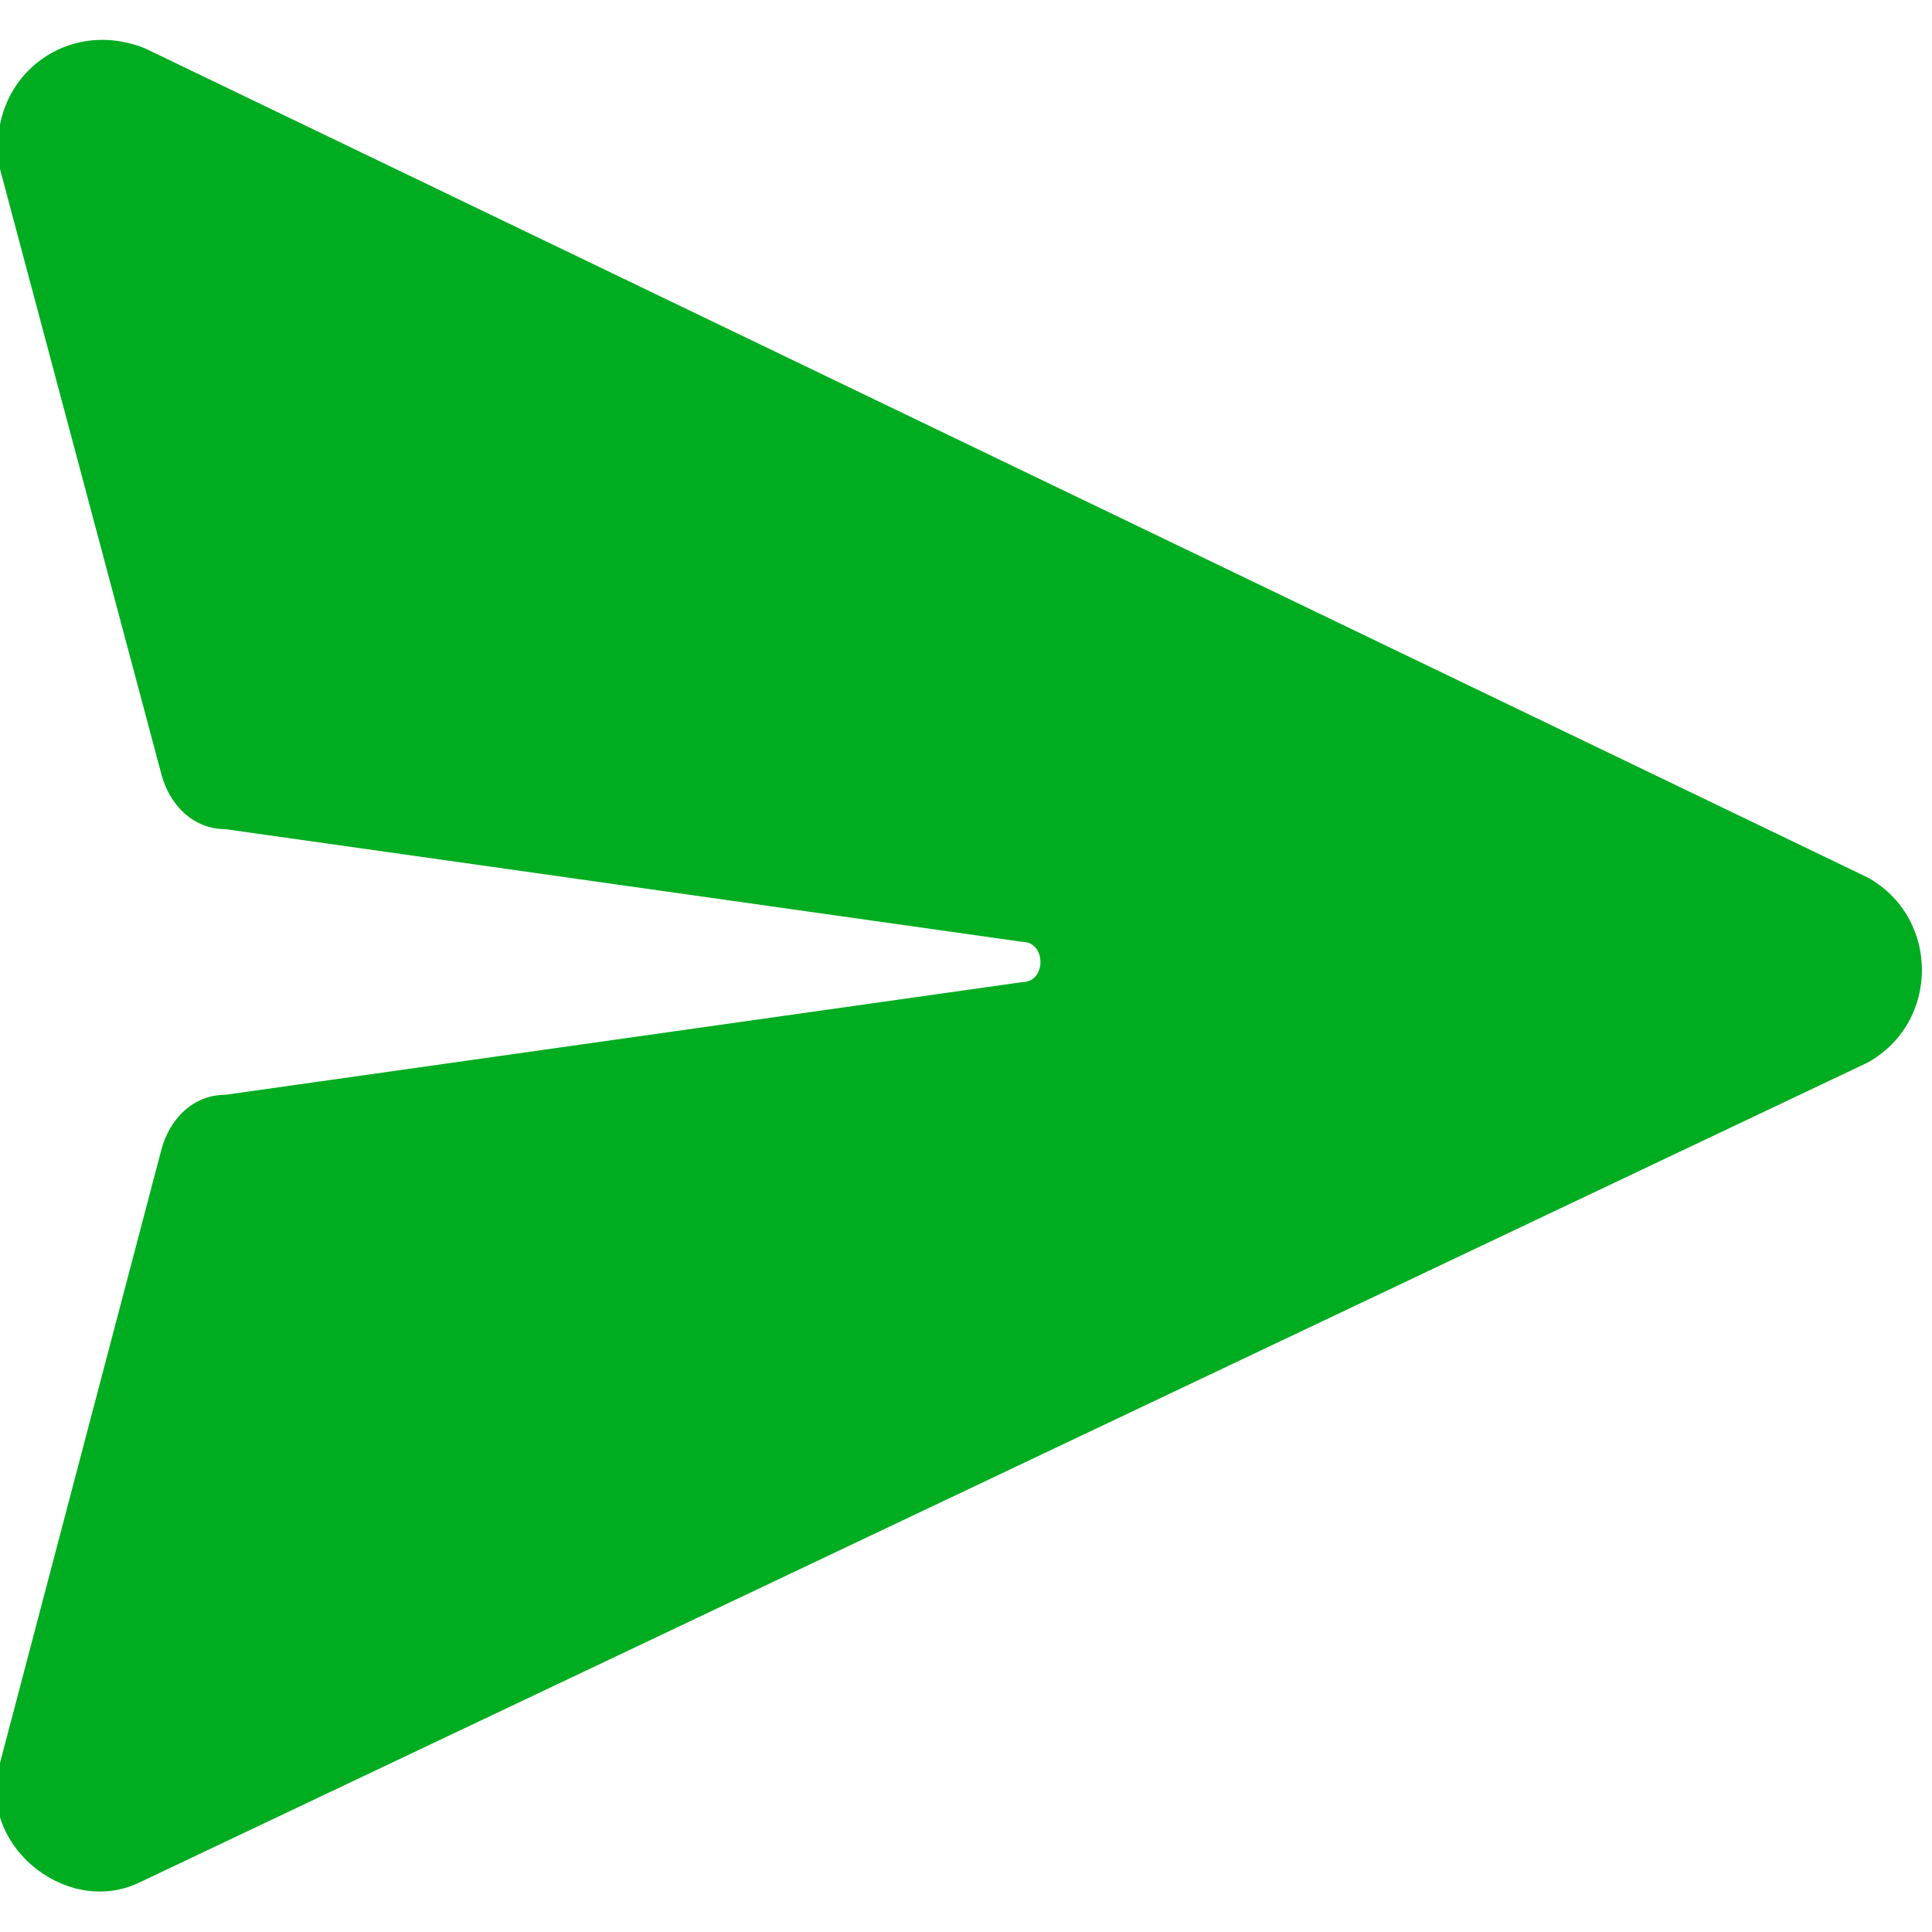 <?xml version="1.0" encoding="UTF-8"?>
<svg id="Layer_1" xmlns="http://www.w3.org/2000/svg" version="1.1" viewBox="0 0 24 24">
  <!-- Generator: Adobe Illustrator 29.1.0, SVG Export Plug-In . SVG Version: 2.1.0 Build 142)  -->
  <defs>
    <style>
      .st0 {
        fill: #00ac20;
      }
    </style>
  </defs>
  <path class="st0" d="M1.8.6C.8.2-.2,1,0,2.1l2,7.5c.1.4.4.7.8.7l9.9,1.4c.3,0,.3.5,0,.5l-9.9,1.4c-.4,0-.7.3-.8.7L0,21.9c-.3,1,.8,1.9,1.7,1.5l21.5-10.2c.9-.5.9-1.8,0-2.3L1.8.6Z"/>
</svg>